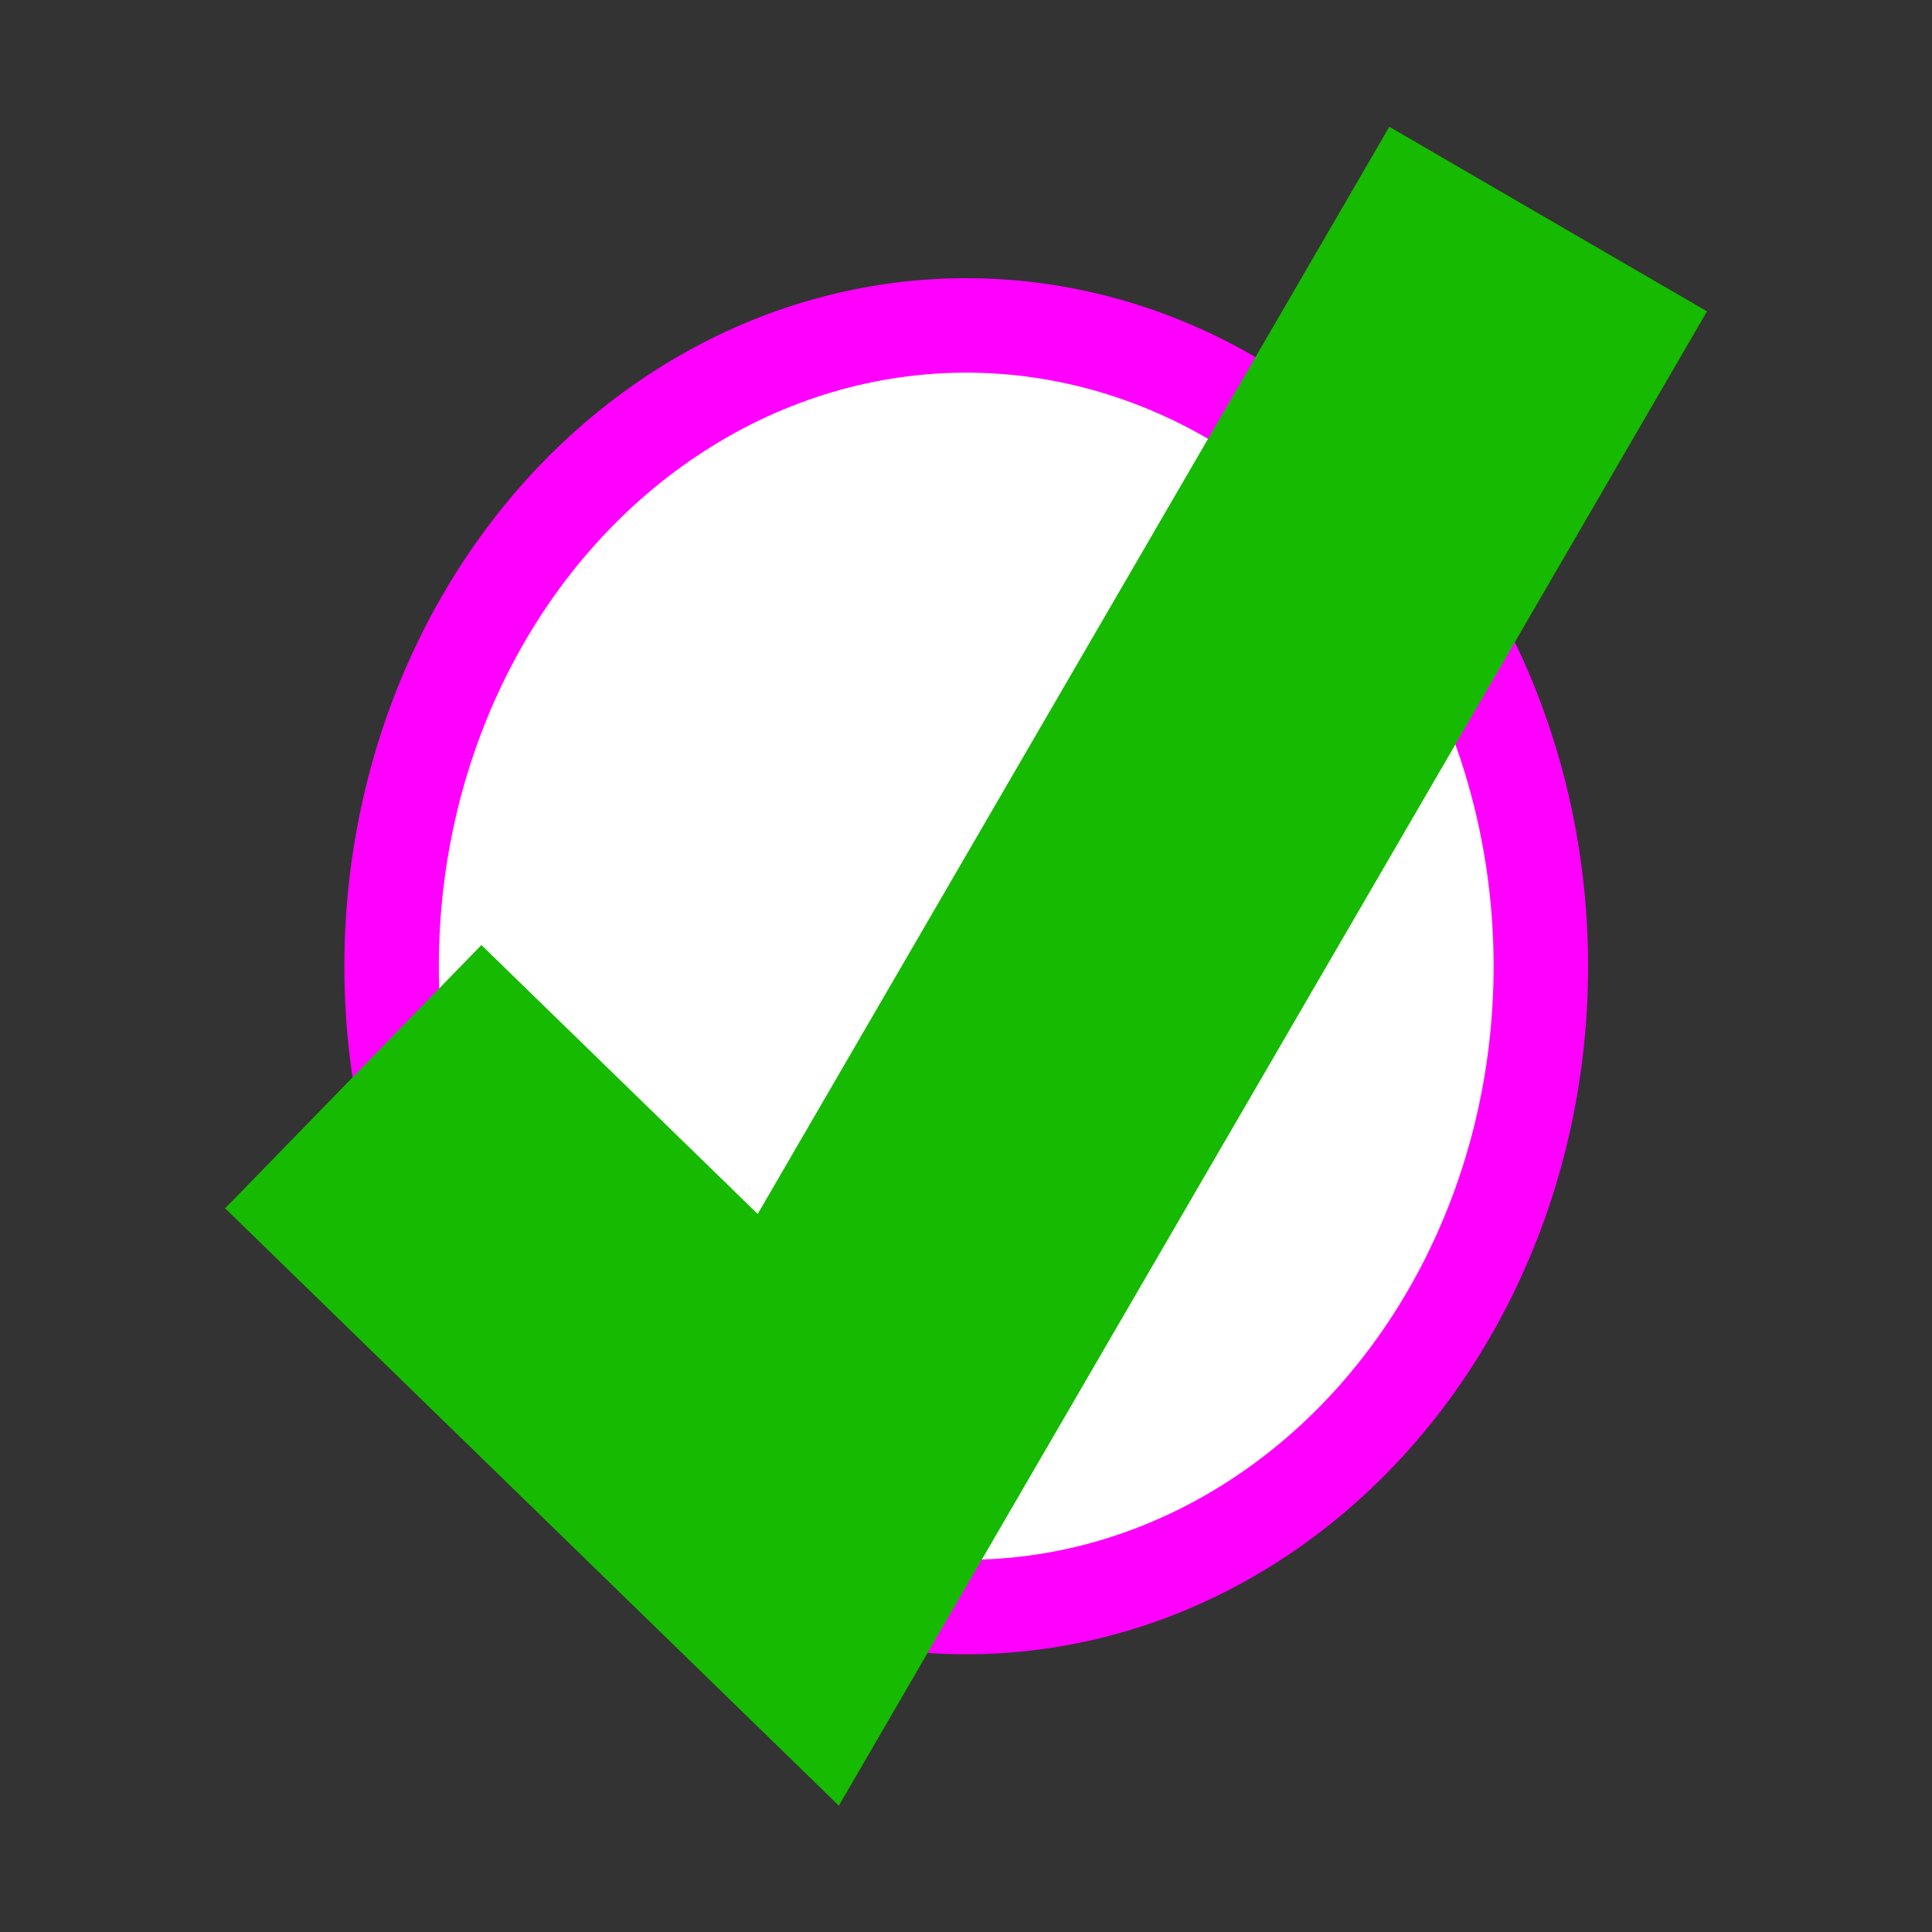 <?xml version="1.0" encoding="UTF-8" standalone="no"?>
<!-- Created with Inkscape (http://www.inkscape.org/) -->

<svg
   width="16"
   height="16"
   viewBox="0 0 4.233 4.233"
   version="1.1"
   id="svg5"
   inkscape:version="1.1.2 (0a00cf5339, 2022-02-04)"
   sodipodi:docname="bt-checkpoint.svg"
   xmlns:inkscape="http://www.inkscape.org/namespaces/inkscape"
   xmlns:sodipodi="http://sodipodi.sourceforge.net/DTD/sodipodi-0.dtd"
   xmlns="http://www.w3.org/2000/svg"
   xmlns:svg="http://www.w3.org/2000/svg">
  <rect x="0" y="0" width="4.233" height="4.233" fill="#333333" stroke="none"/>
  <sodipodi:namedview
     id="namedview7"
     pagecolor="#505050"
     bordercolor="#ffffff"
     borderopacity="1"
     inkscape:pageshadow="0"
     inkscape:pageopacity="0"
     inkscape:pagecheckerboard="1"
     inkscape:document-units="px"
     showgrid="false"
     units="px"
     height="16px"
     inkscape:zoom="35.919192"
     inkscape:cx="0.90480877"
     inkscape:cy="7.628234"
     inkscape:window-width="1920"
     inkscape:window-height="1012"
     inkscape:window-x="1920"
     inkscape:window-y="0"
     inkscape:window-maximized="1"
     inkscape:current-layer="layer1" />
  <defs
     id="defs2" />
  <g
     inkscape:label="Layer 1"
     inkscape:groupmode="layer"
     id="layer1">
    <ellipse
       style="fill:#ffffff;fill-opacity:1;fill-rule:evenodd;stroke:#ff00ff;stroke-width:0.207;stroke-opacity:1"
       id="path31"
       cx="2.117"
       cy="2.117"
       rx="1.259"
       ry="1.404" />
    <path
       style="fill:none;fill-opacity:0;stroke:#16ba00;stroke-width:0.805;stroke-linecap:butt;stroke-linejoin:miter;stroke-miterlimit:4;stroke-dasharray:none;stroke-opacity:1"
       d="M 0.774,2.359 1.749,3.308 3.392,0.48"
       id="path1039" />
  </g>
</svg>
